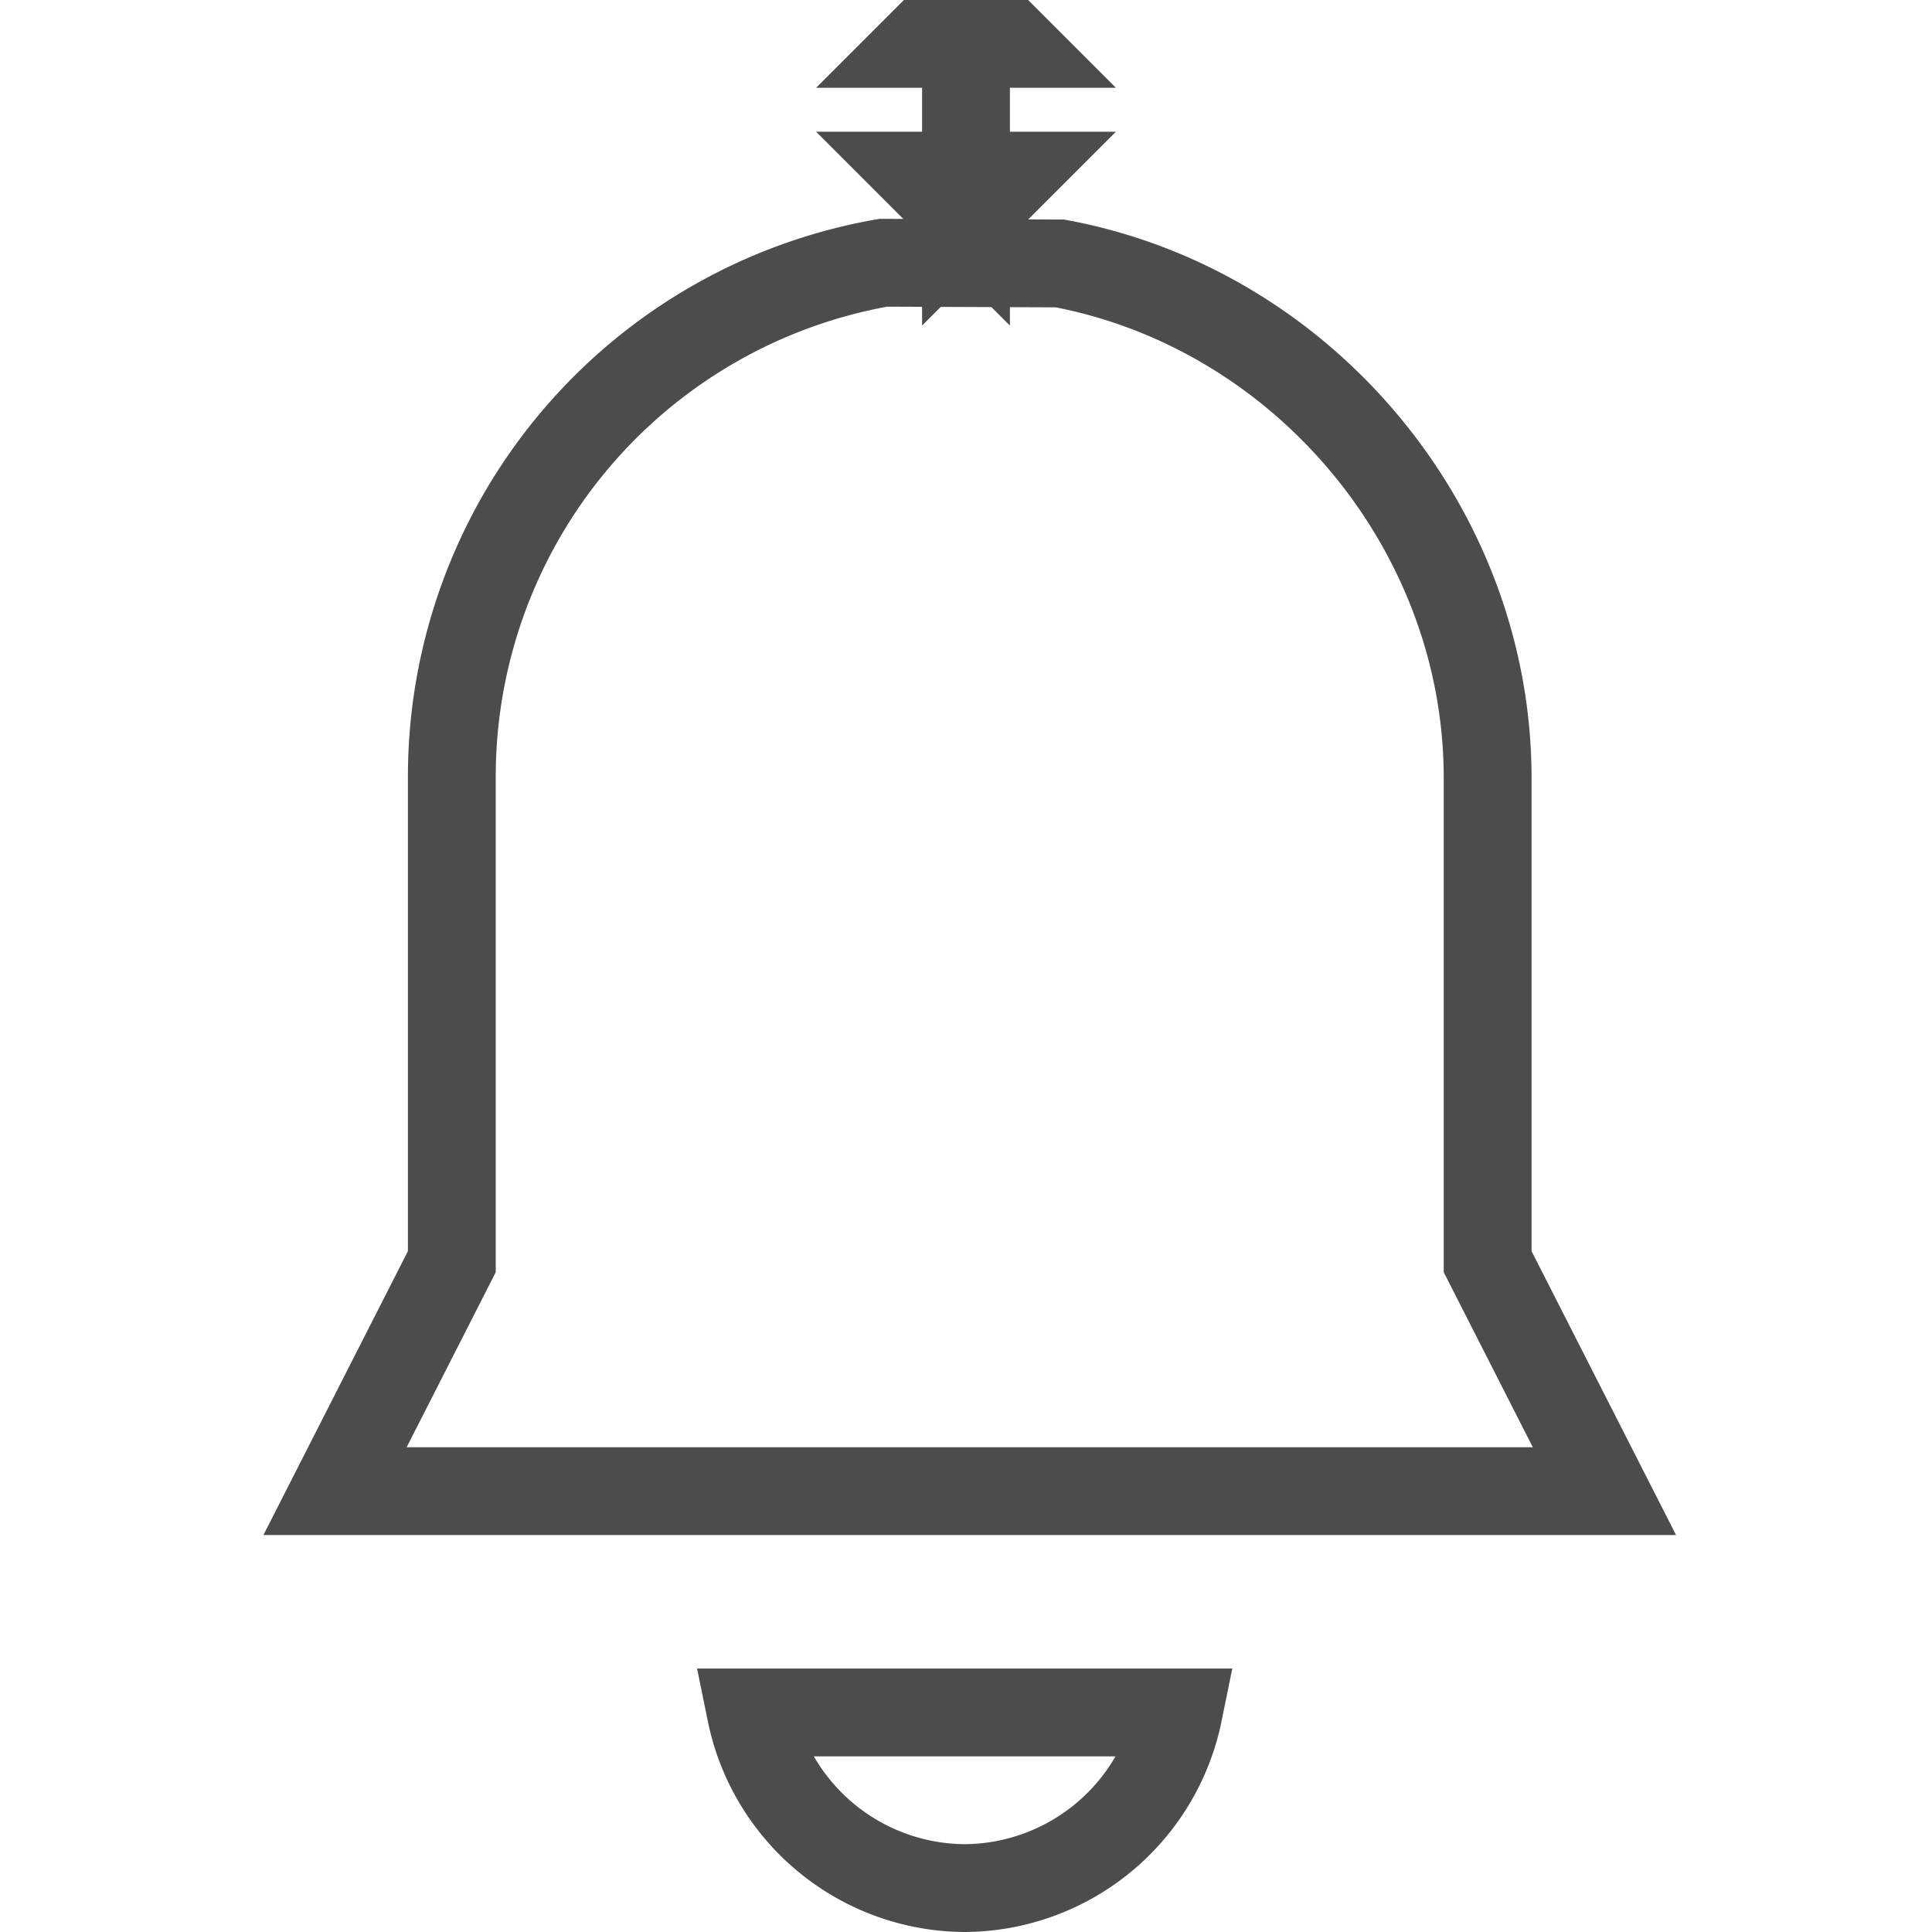 <svg xmlns="http://www.w3.org/2000/svg" width="22" height="22" viewBox="0 0 22 22">
    <path fill="none" fill-rule="nonzero" stroke="#000" d="M13.42 19.5H8.55a2.5 2.5 0 0 0 2.435 2 2.5 2.5 0 0 0 2.435-2zM12.068 3l-2.01-.008a5.942 5.942 0 0 0-4.913 5.866v5.509l-1.33 2.613H18.27l-1.33-2.613V8.858c0-2.84-2.099-5.34-4.87-5.858zM11 .5h.5L11 0v.5zm0 0V0l-.5.5h.5zM11 2h-.5l.5.5V2zm0 0V.5v2l.5-.5H11z" opacity=".7"/>
</svg>
